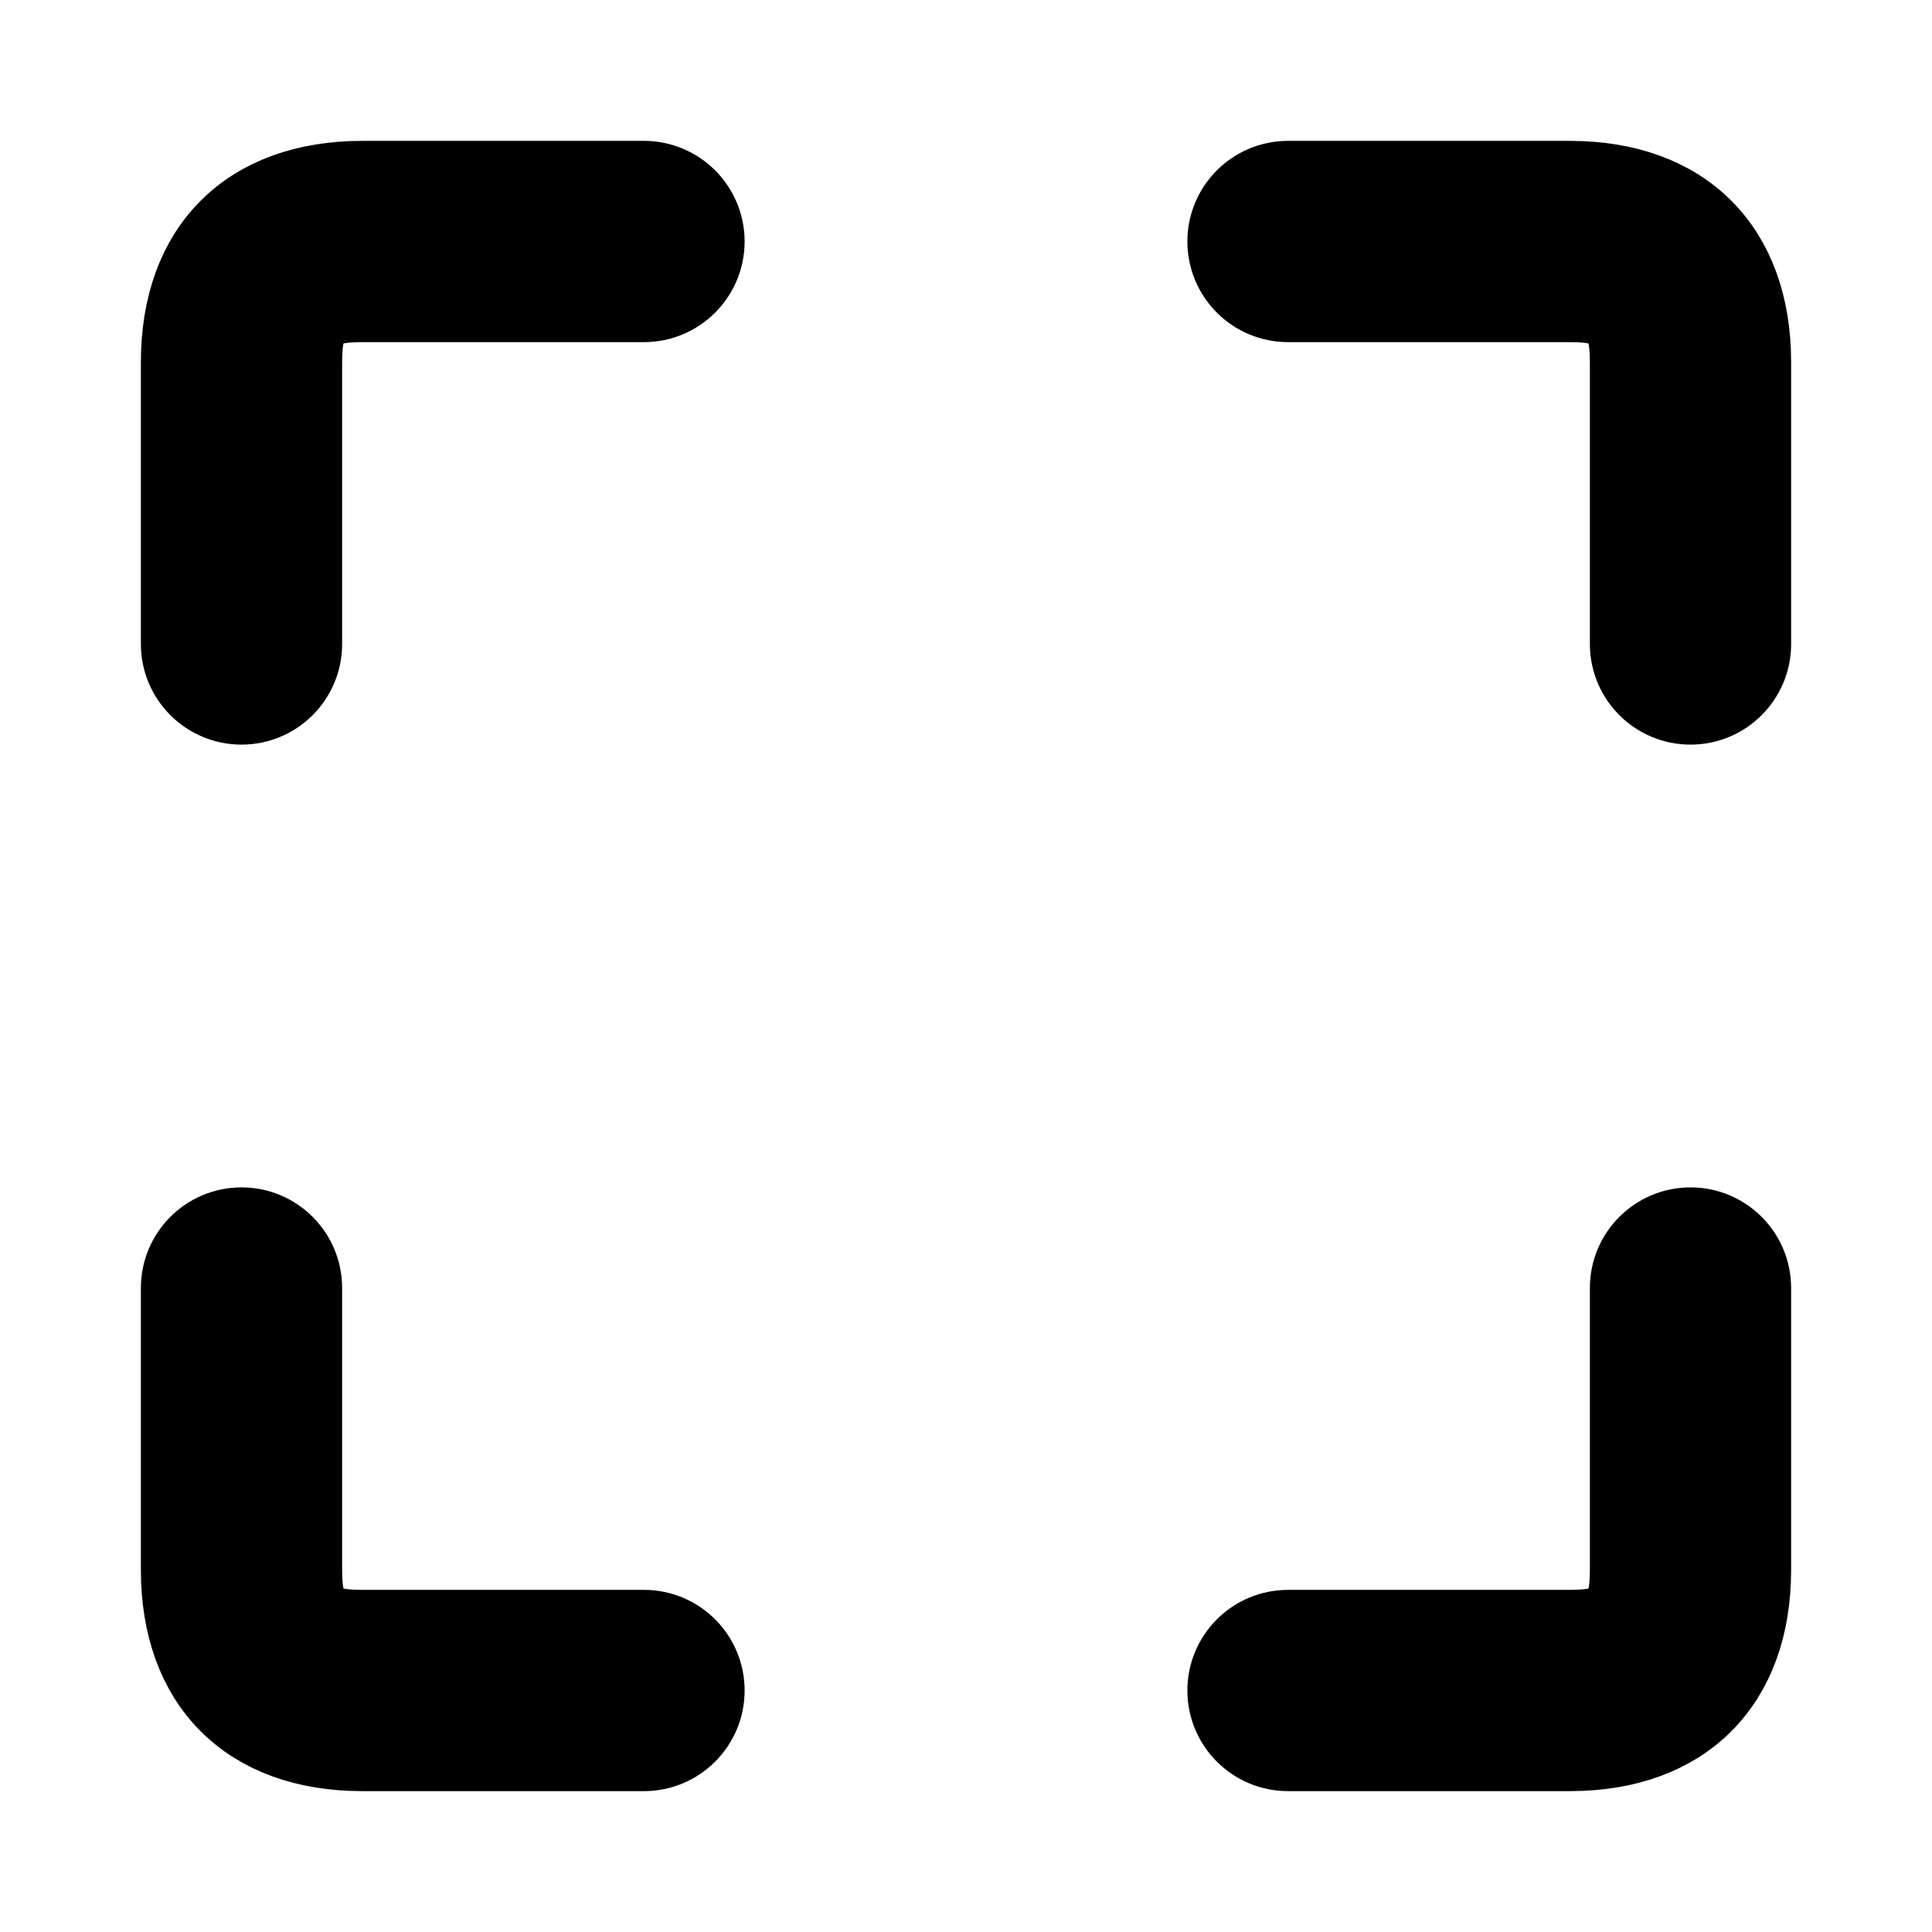 <svg viewBox="0 0 24 24" fill="currentColor" stroke="currentColor" xmlns="http://www.w3.org/2000/svg">
<path d="M21 8.75C20.586 8.75 20.25 8.414 20.25 8V4.5C20.25 3.911 20.089 3.75 19.5 3.75H16C15.586 3.75 15.25 3.414 15.25 3C15.25 2.586 15.586 2.25 16 2.25H19.5C20.909 2.25 21.75 3.091 21.75 4.5V8C21.75 8.414 21.414 8.75 21 8.75ZM3.75 8V4.5C3.75 3.911 3.911 3.75 4.5 3.75H8C8.414 3.75 8.75 3.414 8.75 3C8.75 2.586 8.414 2.25 8 2.25H4.5C3.091 2.25 2.25 3.091 2.25 4.5V8C2.25 8.414 2.586 8.75 3 8.75C3.414 8.75 3.75 8.414 3.75 8ZM8.75 21C8.75 20.586 8.414 20.25 8 20.25H4.5C3.911 20.25 3.75 20.089 3.75 19.5V16C3.75 15.586 3.414 15.25 3 15.25C2.586 15.25 2.25 15.586 2.25 16V19.5C2.25 20.909 3.091 21.75 4.5 21.75H8C8.414 21.75 8.75 21.414 8.75 21ZM21.75 19.5V16C21.75 15.586 21.414 15.25 21 15.25C20.586 15.25 20.25 15.586 20.25 16V19.5C20.25 20.089 20.089 20.25 19.5 20.25H16C15.586 20.25 15.25 20.586 15.25 21C15.25 21.414 15.586 21.75 16 21.75H19.5C20.909 21.75 21.75 20.909 21.75 19.5Z" />
</svg>
